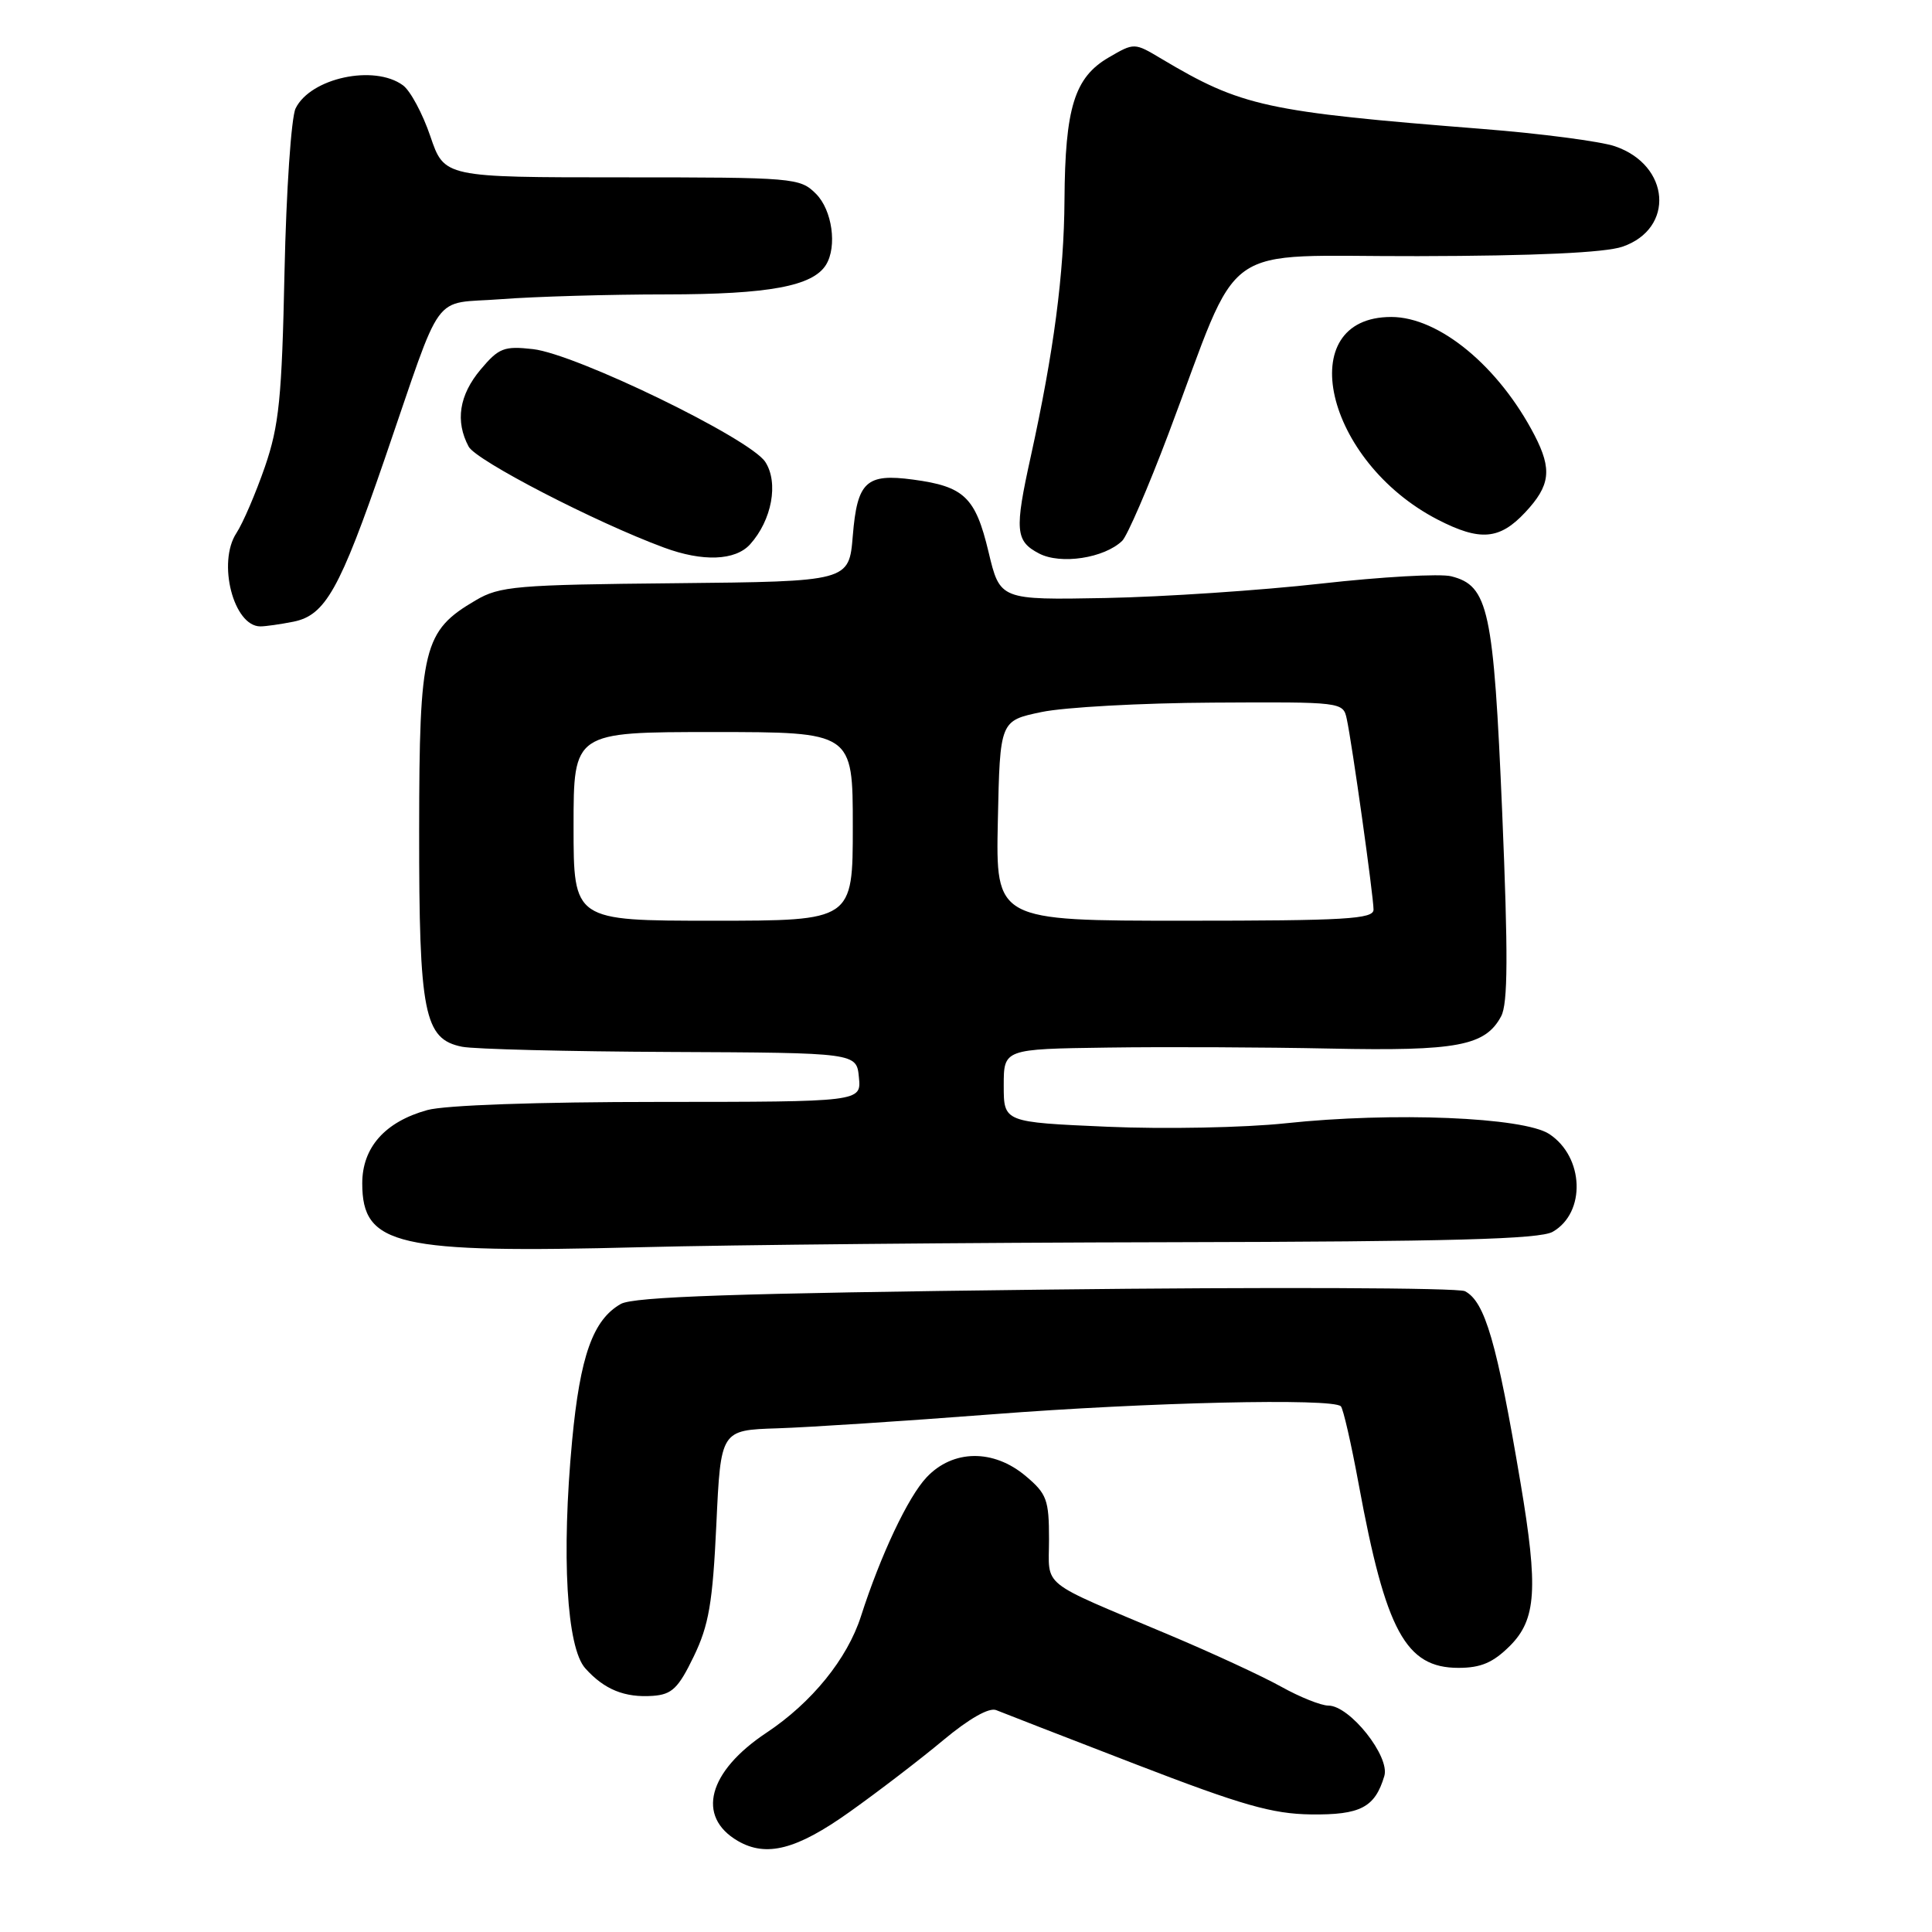 <?xml version="1.0" encoding="UTF-8" standalone="no"?>
<!DOCTYPE svg PUBLIC "-//W3C//DTD SVG 1.1//EN" "http://www.w3.org/Graphics/SVG/1.1/DTD/svg11.dtd" >
<svg xmlns="http://www.w3.org/2000/svg" xmlns:xlink="http://www.w3.org/1999/xlink" version="1.1" viewBox="0 0 256 256">
 <g >
 <path fill="currentColor"
d=" M 112.59 240.08 C 116.39 237.38 121.97 233.10 125.00 230.57 C 128.43 227.71 131.07 226.22 132.00 226.60 C 132.82 226.94 141.15 230.17 150.50 233.78 C 164.56 239.20 168.57 240.35 173.71 240.42 C 180.27 240.50 182.19 239.50 183.43 235.33 C 184.21 232.74 178.85 226.00 176.02 226.00 C 175.05 226.00 172.25 224.88 169.79 223.51 C 167.34 222.14 160.65 219.04 154.92 216.63 C 137.45 209.26 139.00 210.50 139.00 203.93 C 139.00 198.73 138.70 197.93 135.92 195.59 C 131.64 191.98 126.27 192.05 122.78 195.75 C 120.32 198.35 116.68 206.07 114.08 214.17 C 112.27 219.81 107.56 225.61 101.57 229.59 C 93.81 234.74 92.23 240.70 97.76 243.93 C 101.55 246.13 105.56 245.09 112.59 240.08 Z  M 91.92 219.50 C 93.93 215.34 94.43 212.41 94.92 202.00 C 95.50 189.50 95.50 189.50 103.00 189.26 C 107.12 189.13 119.95 188.29 131.50 187.40 C 152.17 185.80 176.57 185.24 177.67 186.34 C 177.98 186.65 179.05 191.31 180.04 196.70 C 183.62 216.13 186.27 221.00 193.25 221.00 C 196.23 221.00 197.84 220.31 200.08 218.08 C 203.57 214.58 203.84 210.50 201.48 196.50 C 198.34 177.86 196.77 172.47 194.11 171.09 C 193.23 170.63 168.20 170.53 138.50 170.88 C 97.53 171.36 83.96 171.82 82.26 172.78 C 78.57 174.88 76.87 179.67 75.81 190.88 C 74.38 206.11 75.08 218.33 77.56 221.07 C 80.07 223.87 82.77 224.97 86.50 224.71 C 89.03 224.53 89.88 223.72 91.92 219.50 Z  M 155.00 164.60 C 192.31 164.52 204.02 164.20 205.74 163.22 C 210.17 160.69 209.91 153.30 205.28 150.26 C 201.86 148.03 184.61 147.32 170.36 148.84 C 164.94 149.42 154.31 149.63 146.75 149.30 C 133.00 148.70 133.00 148.70 133.00 143.85 C 133.00 139.00 133.00 139.00 146.75 138.81 C 154.31 138.70 167.58 138.76 176.22 138.94 C 193.09 139.29 196.81 138.59 198.91 134.66 C 199.81 132.98 199.84 126.52 199.05 107.68 C 197.91 80.74 197.23 77.60 192.29 76.36 C 190.83 75.99 183.07 76.43 175.06 77.33 C 167.05 78.23 154.20 79.09 146.50 79.24 C 132.50 79.50 132.50 79.50 130.98 73.11 C 129.25 65.88 127.77 64.46 121.00 63.55 C 114.77 62.71 113.59 63.81 113.00 70.99 C 112.50 77.05 112.50 77.05 89.50 77.28 C 68.40 77.48 66.21 77.67 63.04 79.54 C 56.09 83.61 55.56 85.77 55.54 109.97 C 55.52 134.33 56.19 137.69 61.23 138.70 C 62.85 139.02 75.27 139.33 88.83 139.39 C 113.50 139.50 113.50 139.50 113.81 142.75 C 114.13 146.00 114.13 146.00 87.31 146.01 C 71.25 146.01 58.95 146.44 56.62 147.09 C 51.02 148.64 48.00 152.04 48.00 156.80 C 48.00 165.07 52.54 166.10 85.00 165.26 C 96.83 164.95 128.32 164.65 155.00 164.60 Z  M 38.87 82.38 C 43.11 81.53 45.01 78.14 50.95 60.88 C 58.87 37.86 57.03 40.37 66.42 39.64 C 70.86 39.30 80.70 39.01 88.28 39.01 C 101.87 39.00 107.69 37.92 109.45 35.09 C 110.95 32.66 110.27 27.82 108.12 25.68 C 106.00 23.56 105.26 23.50 82.41 23.50 C 58.87 23.50 58.87 23.50 57.02 18.05 C 56.00 15.05 54.37 12.01 53.39 11.30 C 49.58 8.51 41.15 10.33 39.17 14.36 C 38.59 15.54 37.93 25.27 37.70 36.00 C 37.35 52.76 36.98 56.39 35.10 61.86 C 33.89 65.35 32.20 69.30 31.33 70.63 C 28.77 74.52 30.94 83.00 34.50 83.00 C 35.19 83.00 37.15 82.72 38.87 82.38 Z  M 148.70 71.66 C 149.36 71.02 152.12 64.65 154.82 57.50 C 164.72 31.29 160.90 34.01 187.87 33.94 C 203.43 33.91 212.69 33.48 214.98 32.69 C 221.95 30.30 221.32 21.88 213.98 19.38 C 212.07 18.73 204.20 17.70 196.50 17.09 C 167.67 14.81 164.53 14.12 153.90 7.79 C 150.30 5.64 150.30 5.64 146.90 7.62 C 142.37 10.26 141.13 14.28 141.05 26.50 C 140.99 36.31 139.64 46.58 136.58 60.50 C 134.42 70.28 134.54 71.70 137.68 73.34 C 140.54 74.84 146.32 73.96 148.70 71.66 Z  M 99.38 72.14 C 102.28 68.93 103.20 63.96 101.40 61.20 C 99.36 58.09 76.31 46.90 70.62 46.26 C 66.79 45.83 66.09 46.10 63.68 48.97 C 60.84 52.35 60.30 55.82 62.10 59.18 C 63.09 61.03 78.95 69.23 87.99 72.56 C 93.12 74.46 97.42 74.29 99.38 72.14 Z  M 202.10 67.89 C 205.42 64.34 205.68 62.22 203.35 57.70 C 198.62 48.56 190.69 42.00 184.35 42.00 C 171.16 42.00 175.54 61.12 190.50 68.85 C 196.11 71.74 198.70 71.53 202.10 67.89 Z  M 76.00 109.50 C 76.00 97.00 76.00 97.00 94.50 97.00 C 113.00 97.00 113.00 97.00 113.00 109.50 C 113.00 122.00 113.00 122.00 94.50 122.00 C 76.00 122.00 76.00 122.00 76.00 109.50 Z  M 132.22 108.75 C 132.50 95.50 132.50 95.50 138.00 94.35 C 141.03 93.71 151.25 93.15 160.73 93.10 C 177.82 93.00 177.97 93.02 178.45 95.25 C 179.15 98.45 182.00 118.77 182.00 120.53 C 182.00 121.78 178.32 122.00 156.97 122.00 C 131.94 122.00 131.94 122.00 132.22 108.75 Z "/>
</g>
</svg>
